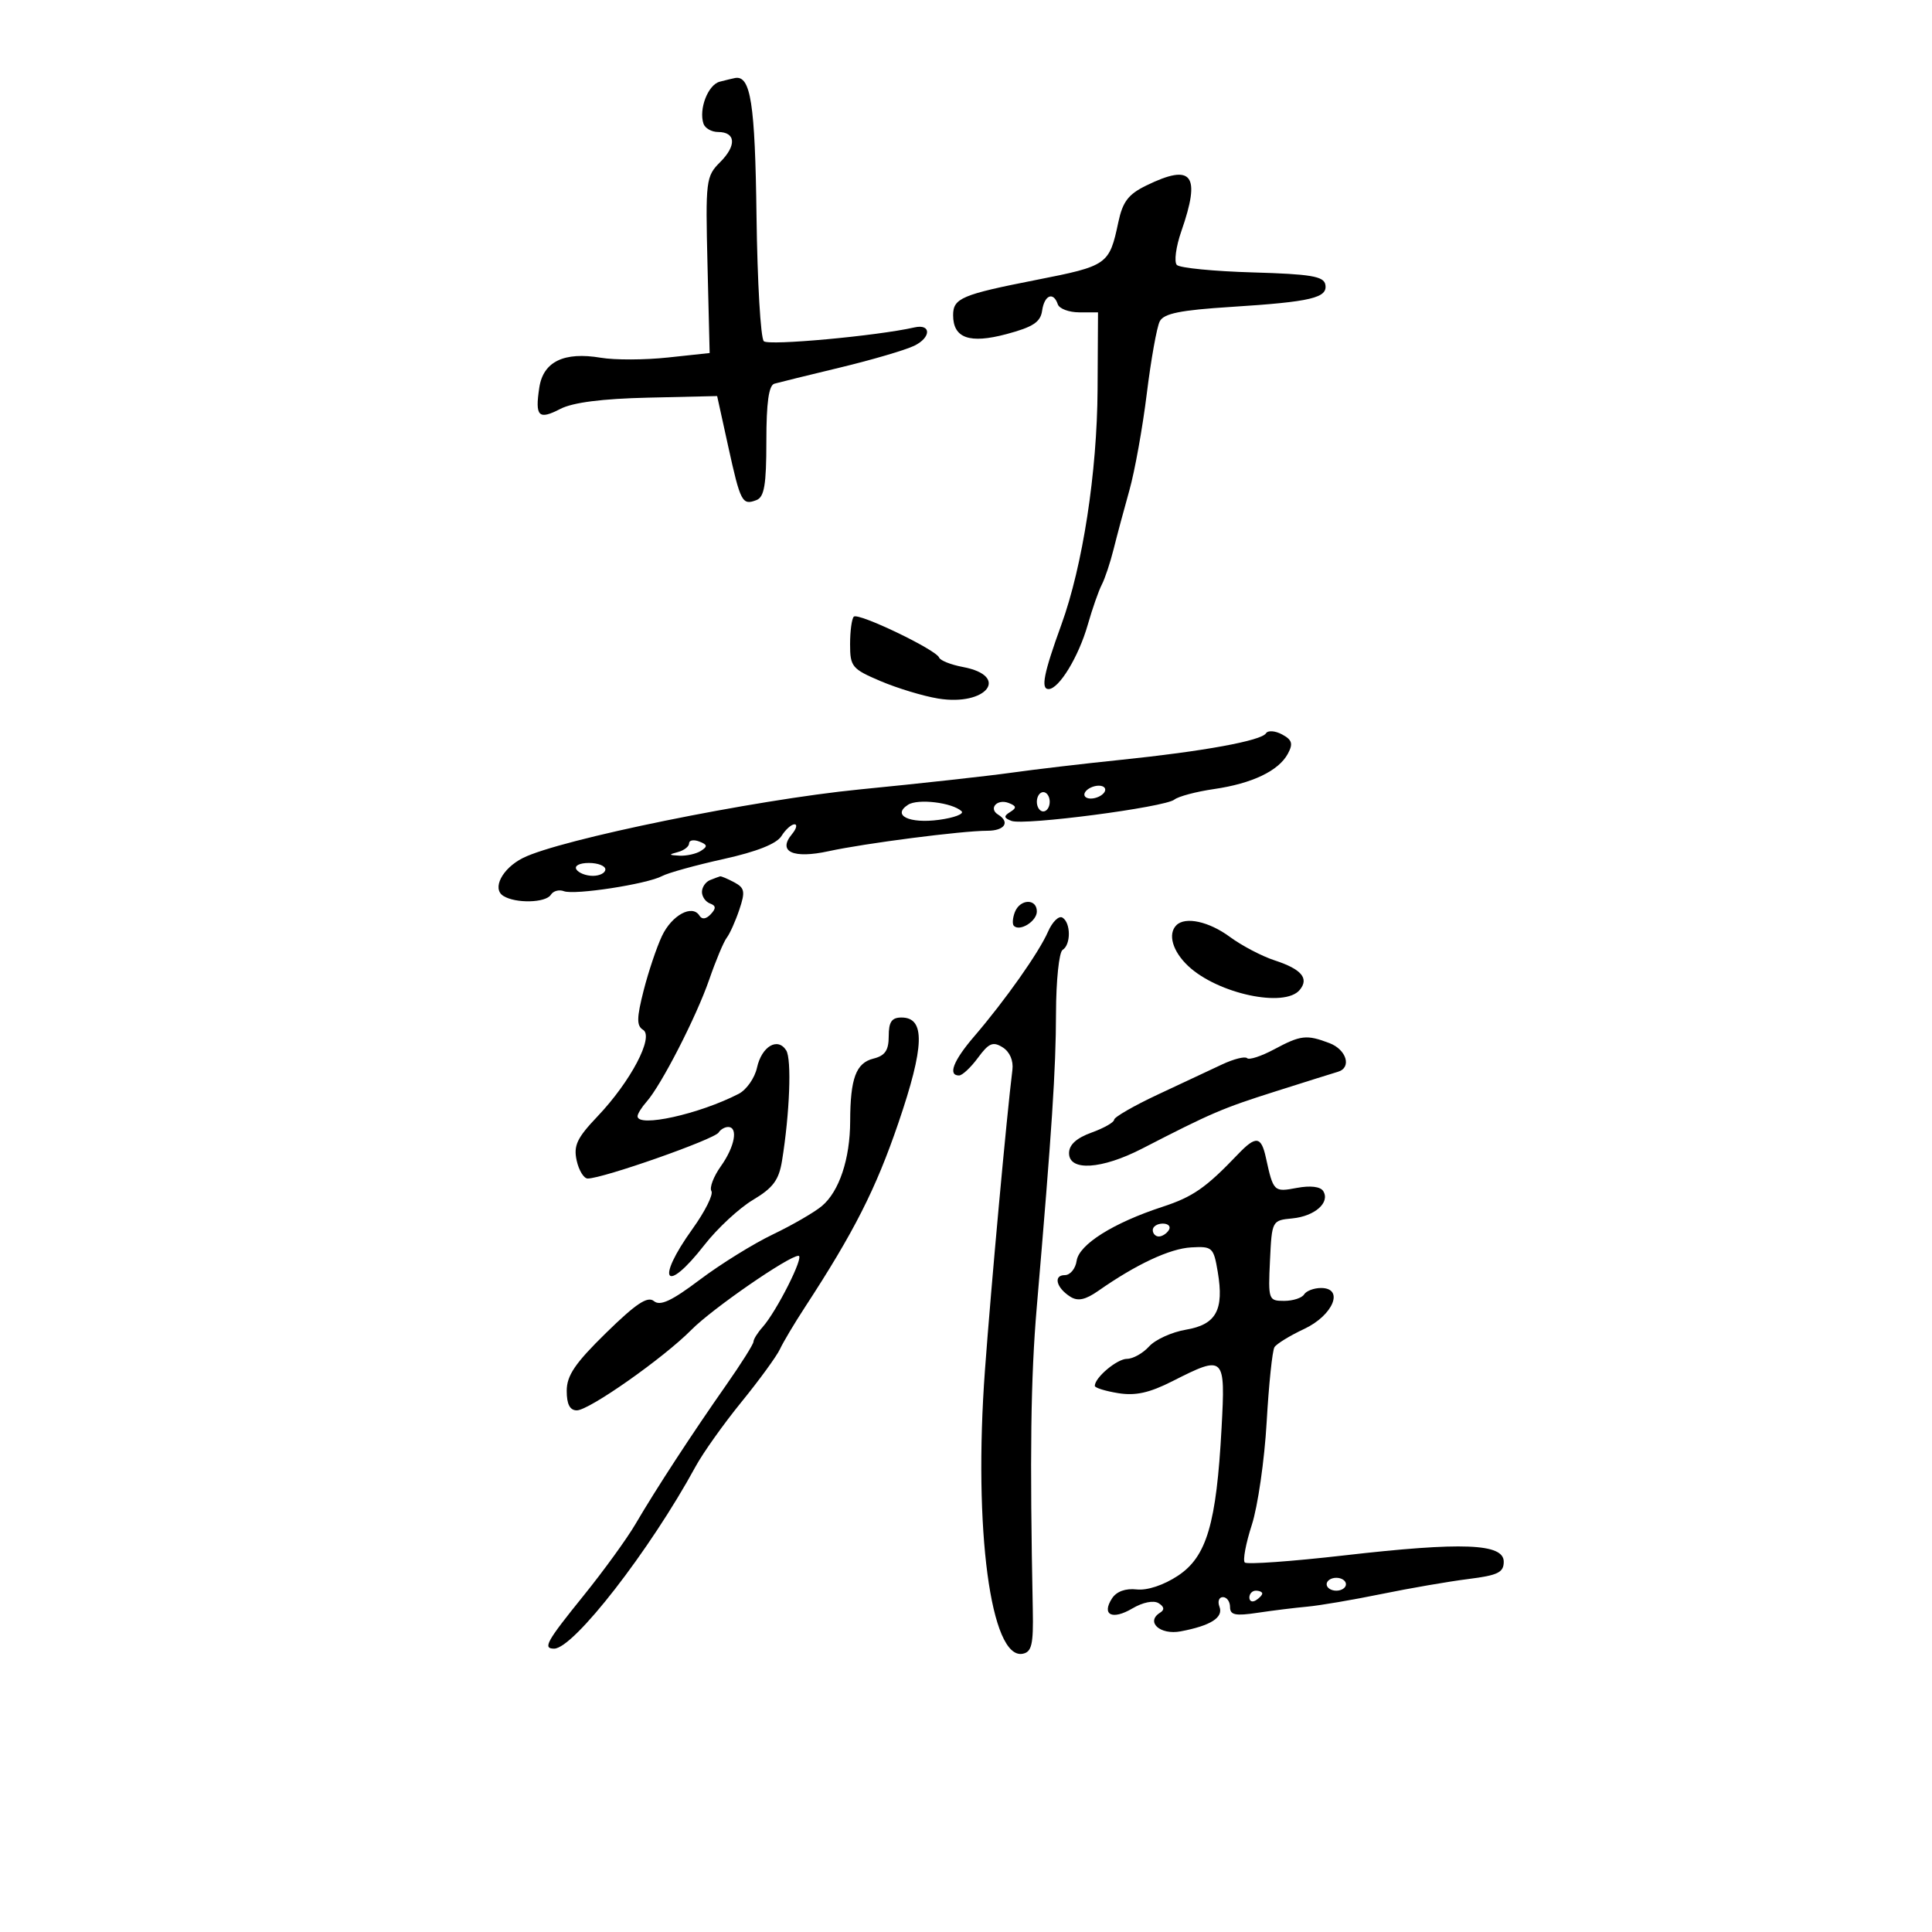 <svg xmlns="http://www.w3.org/2000/svg" width="300" height="300" viewBox="0 0 300 300" version="1.1">
	<path d="M 111.751 12.689 C 109.941 13.162, 108.481 16.942, 109.234 19.203 C 109.471 19.912, 110.488 20.493, 111.496 20.496 C 114.256 20.502, 114.404 22.596, 111.827 25.173 C 109.616 27.384, 109.541 27.993, 109.861 41.146 L 110.194 54.820 103.701 55.515 C 100.129 55.898, 95.453 55.914, 93.309 55.552 C 87.584 54.585, 84.356 56.146, 83.743 60.178 C 83.058 64.684, 83.617 65.250, 87.013 63.493 C 88.946 62.494, 93.490 61.911, 100.636 61.747 L 111.358 61.500 113.074 69.312 C 114.980 77.991, 115.249 78.502, 117.457 77.655 C 118.681 77.185, 119 75.295, 119 68.500 C 119 62.507, 119.375 59.830, 120.250 59.580 C 120.938 59.383, 125.528 58.254, 130.450 57.070 C 135.373 55.886, 140.548 54.367, 141.950 53.695 C 144.596 52.427, 144.634 50.243, 142 50.840 C 136.153 52.165, 119.342 53.706, 118.604 52.984 C 118.111 52.502, 117.601 43.756, 117.471 33.547 C 117.247 16.016, 116.568 11.665, 114.128 12.116 C 113.782 12.180, 112.713 12.438, 111.751 12.689 M 178 28.804 C 175.205 30.168, 174.329 31.316, 173.653 34.506 C 172.251 41.110, 172.004 41.284, 160.918 43.464 C 149.338 45.740, 148 46.307, 148 48.937 C 148 52.509, 150.537 53.413, 156.270 51.884 C 160.407 50.781, 161.567 50.020, 161.820 48.245 C 162.166 45.812, 163.576 45.236, 164.254 47.250 C 164.486 47.938, 165.986 48.500, 167.588 48.500 L 170.500 48.500 170.431 60.500 C 170.357 73.372, 168.124 87.866, 164.808 97 C 162.075 104.530, 161.582 107, 162.815 107 C 164.433 107, 167.488 101.988, 168.911 97 C 169.617 94.525, 170.595 91.728, 171.085 90.784 C 171.574 89.840, 172.399 87.365, 172.918 85.284 C 173.436 83.203, 174.542 79.078, 175.375 76.118 C 176.207 73.158, 177.422 66.408, 178.074 61.118 C 178.727 55.828, 179.630 50.782, 180.082 49.905 C 180.717 48.673, 183.250 48.160, 191.202 47.654 C 203.637 46.862, 206.195 46.253, 205.796 44.179 C 205.549 42.899, 203.512 42.559, 194.540 42.301 C 188.515 42.128, 183.207 41.607, 182.745 41.145 C 182.283 40.683, 182.595 38.324, 183.438 35.902 C 186.505 27.096, 185.143 25.318, 178 28.804 M 132.577 95.756 C 132.260 96.074, 132 98.003, 132 100.044 C 132 103.520, 132.299 103.881, 136.750 105.770 C 139.363 106.879, 143.379 108.093, 145.675 108.469 C 153.208 109.699, 156.912 104.957, 149.504 103.567 C 147.657 103.220, 146 102.562, 145.823 102.103 C 145.347 100.875, 133.253 95.080, 132.577 95.756 M 196.585 113.862 C 195.869 115.021, 186.842 116.672, 174 117.992 C 168.225 118.586, 160.575 119.486, 157 119.992 C 153.425 120.498, 142.850 121.663, 133.500 122.582 C 117.121 124.191, 86.868 130.354, 81.173 133.241 C 77.979 134.860, 76.369 137.985, 78.147 139.112 C 80.055 140.321, 84.754 140.207, 85.542 138.932 C 85.905 138.344, 86.812 138.098, 87.557 138.383 C 89.212 139.019, 100.487 137.281, 102.815 136.031 C 103.742 135.534, 108.032 134.346, 112.349 133.391 C 117.501 132.251, 120.591 131.026, 121.340 129.827 C 121.968 128.822, 122.878 128, 123.363 128 C 123.848 128, 123.669 128.694, 122.965 129.542 C 120.713 132.255, 123.145 133.378, 128.664 132.174 C 134.304 130.944, 149.393 129, 153.302 129 C 156.003 129, 156.894 127.670, 154.984 126.490 C 153.448 125.541, 154.839 124.001, 156.616 124.683 C 157.845 125.154, 157.896 125.446, 156.862 126.085 C 155.821 126.729, 155.861 127.009, 157.059 127.469 C 159 128.214, 180.850 125.357, 182.355 124.161 C 182.985 123.661, 185.744 122.927, 188.487 122.529 C 194.436 121.667, 198.557 119.696, 199.983 117.032 C 200.818 115.471, 200.638 114.877, 199.073 114.039 C 198 113.465, 196.880 113.385, 196.585 113.862 M 168.500 123 C 168.160 123.550, 168.557 124, 169.382 124 C 170.207 124, 171.160 123.550, 171.500 123 C 171.840 122.450, 171.443 122, 170.618 122 C 169.793 122, 168.840 122.450, 168.500 123 M 161 124.500 C 161 125.325, 161.450 126, 162 126 C 162.550 126, 163 125.325, 163 124.500 C 163 123.675, 162.550 123, 162 123 C 161.450 123, 161 123.675, 161 124.500 M 141.008 124.960 C 138.453 126.599, 141.177 127.928, 145.810 127.303 C 148.181 126.982, 149.756 126.381, 149.310 125.966 C 147.868 124.622, 142.542 123.977, 141.008 124.960 M 107 130.958 C 107 131.450, 106.213 132.059, 105.250 132.311 C 103.781 132.695, 103.821 132.784, 105.500 132.869 C 106.600 132.924, 108.100 132.589, 108.834 132.124 C 109.908 131.443, 109.859 131.160, 108.584 130.671 C 107.713 130.336, 107 130.466, 107 130.958 M 89.500 135 C 89.840 135.550, 90.991 136, 92.059 136 C 93.127 136, 94 135.550, 94 135 C 94 134.450, 92.848 134, 91.441 134 C 89.990 134, 89.149 134.433, 89.500 135 M 110.250 136.662 C 109.563 136.940, 109 137.767, 109 138.500 C 109 139.233, 109.563 140.040, 110.250 140.292 C 111.187 140.635, 111.215 141.054, 110.363 141.962 C 109.644 142.729, 109 142.809, 108.612 142.181 C 107.499 140.381, 104.323 142.100, 102.795 145.328 C 101.969 147.073, 100.685 150.891, 99.941 153.814 C 98.853 158.092, 98.836 159.281, 99.858 159.912 C 101.589 160.982, 97.927 167.942, 92.790 173.342 C 89.597 176.698, 89.035 177.884, 89.544 180.200 C 89.882 181.740, 90.654 183, 91.258 183 C 93.622 183, 110.934 176.916, 111.590 175.855 C 111.880 175.385, 112.541 175, 113.059 175 C 114.662 175, 114.099 178.052, 111.937 181.089 C 110.802 182.682, 110.141 184.419, 110.468 184.948 C 110.795 185.477, 109.473 188.121, 107.531 190.824 C 101.707 198.931, 103.313 201.105, 109.377 193.322 C 111.381 190.750, 114.777 187.597, 116.923 186.318 C 120.042 184.458, 120.948 183.238, 121.432 180.245 C 122.630 172.849, 122.948 164.474, 122.083 163.104 C 120.760 161.008, 118.273 162.480, 117.546 165.789 C 117.193 167.397, 115.913 169.225, 114.702 169.850 C 108.589 173.004, 99 175.129, 99 173.329 C 99 172.960, 99.629 171.947, 100.398 171.079 C 102.694 168.488, 108.131 157.884, 110.127 152.109 C 111.151 149.144, 112.376 146.219, 112.850 145.609 C 113.323 144.999, 114.201 143.040, 114.801 141.256 C 115.746 138.445, 115.641 137.878, 114.012 137.006 C 112.978 136.453, 111.989 136.036, 111.816 136.079 C 111.642 136.122, 110.938 136.385, 110.250 136.662 M 157.583 141.643 C 157.237 142.547, 157.169 143.502, 157.433 143.767 C 158.363 144.697, 161 143.044, 161 141.531 C 161 139.484, 158.379 139.570, 157.583 141.643 M 162.731 144.683 C 161.337 147.881, 156.082 155.330, 151.250 160.957 C 148.032 164.705, 147.146 167, 148.917 167 C 149.421 167, 150.744 165.762, 151.858 164.250 C 153.545 161.960, 154.186 161.689, 155.692 162.631 C 156.794 163.320, 157.385 164.687, 157.205 166.131 C 156.312 173.300, 153.915 199.519, 152.943 212.753 C 151.130 237.450, 153.835 257.766, 158.808 256.794 C 160.206 256.520, 160.478 255.336, 160.372 249.981 C 159.895 225.868, 160.051 213.952, 160.986 203 C 163.353 175.301, 163.956 166.093, 163.977 157.309 C 163.990 152.254, 164.450 147.840, 165 147.500 C 166.303 146.695, 166.290 143.297, 164.981 142.488 C 164.421 142.142, 163.409 143.130, 162.731 144.683 M 182.667 143.667 C 181.298 145.036, 182.078 147.725, 184.508 150.007 C 189.091 154.313, 199.478 156.539, 201.820 153.716 C 203.313 151.918, 202.092 150.483, 197.911 149.121 C 195.938 148.478, 192.813 146.837, 190.967 145.476 C 187.728 143.086, 184.049 142.284, 182.667 143.667 M 138 160.892 C 138 163.103, 137.440 163.924, 135.619 164.381 C 132.919 165.058, 132.033 167.446, 132.014 174.101 C 131.996 179.971, 130.313 185.014, 127.617 187.275 C 126.453 188.251, 123.025 190.235, 120 191.684 C 116.975 193.133, 111.875 196.296, 108.668 198.713 C 104.294 202.009, 102.512 202.840, 101.543 202.036 C 100.562 201.222, 98.773 202.409, 94.125 206.957 C 89.296 211.682, 88 213.590, 88 215.975 C 88 218.058, 88.489 219, 89.571 219 C 91.475 219, 103.036 210.872, 107.371 206.485 C 110.605 203.213, 122.490 195, 123.992 195 C 124.944 195, 120.596 203.629, 118.409 206.079 C 117.634 206.947, 117 207.965, 117 208.340 C 117 208.715, 115.088 211.751, 112.750 215.087 C 107.452 222.645, 101.852 231.228, 98.686 236.640 C 97.353 238.918, 93.729 243.917, 90.632 247.751 C 84.847 254.911, 84.241 256, 86.044 256 C 89.069 256, 100.923 240.735, 108.025 227.695 C 109.164 225.602, 112.364 221.102, 115.136 217.695 C 117.907 214.288, 120.594 210.600, 121.107 209.500 C 121.620 208.400, 123.363 205.475, 124.979 203 C 132.606 191.322, 135.992 184.648, 139.494 174.391 C 143.576 162.439, 143.707 158, 139.981 158 C 138.463 158, 138 158.676, 138 160.892 M 197.845 162.943 C 195.851 164.012, 193.961 164.628, 193.646 164.312 C 193.330 163.996, 191.593 164.430, 189.786 165.275 C 187.979 166.120, 183.463 168.236, 179.750 169.978 C 176.037 171.720, 173 173.472, 173 173.871 C 173 174.271, 171.425 175.168, 169.500 175.864 C 167.142 176.717, 166 177.761, 166 179.065 C 166 181.908, 171.064 181.590, 177.355 178.352 C 188.123 172.809, 189.770 172.102, 198.022 169.483 C 202.685 168.003, 207.063 166.628, 207.750 166.427 C 209.928 165.792, 209.100 162.989, 206.435 161.975 C 202.881 160.624, 201.983 160.725, 197.845 162.943 M 192.212 179.250 C 187.246 184.451, 185.244 185.843, 180.500 187.396 C 172.861 189.896, 167.545 193.241, 167.180 195.777 C 167.005 197, 166.180 198, 165.347 198 C 163.512 198, 164.019 199.979, 166.209 201.360 C 167.370 202.092, 168.542 201.842, 170.558 200.431 C 176.442 196.315, 181.642 193.883, 184.958 193.695 C 188.259 193.509, 188.448 193.683, 189.091 197.494 C 190.091 203.422, 188.848 205.681, 184.151 206.474 C 181.966 206.844, 179.393 208.013, 178.434 209.073 C 177.475 210.133, 175.930 211, 175 211 C 173.458 211, 170 213.904, 170 215.198 C 170 215.495, 171.629 216.003, 173.619 216.326 C 176.320 216.764, 178.468 216.290, 182.086 214.456 C 190.156 210.367, 190.291 210.497, 189.684 221.750 C 188.882 236.618, 187.375 241.723, 182.917 244.673 C 180.701 246.140, 178.144 246.990, 176.501 246.806 C 174.769 246.612, 173.368 247.122, 172.670 248.202 C 171.013 250.767, 172.707 251.604, 175.826 249.762 C 177.452 248.801, 179.131 248.463, 179.902 248.939 C 180.780 249.482, 180.862 249.967, 180.150 250.407 C 177.839 251.836, 180.128 253.924, 183.340 253.316 C 188.013 252.432, 190.001 251.166, 189.356 249.485 C 189.042 248.668, 189.284 248, 189.893 248 C 190.502 248, 191 248.692, 191 249.538 C 191 250.780, 191.815 250.953, 195.250 250.436 C 197.588 250.085, 201.075 249.654, 203 249.479 C 204.925 249.304, 210.100 248.422, 214.500 247.520 C 218.900 246.618, 224.975 245.569, 228 245.190 C 232.603 244.612, 233.500 244.174, 233.500 242.500 C 233.500 239.664, 227.109 239.413, 208.694 241.525 C 200.551 242.458, 193.619 242.952, 193.289 242.622 C 192.959 242.292, 193.450 239.665, 194.381 236.783 C 195.312 233.902, 196.348 226.728, 196.685 220.840 C 197.022 214.953, 197.568 209.709, 197.899 209.186 C 198.230 208.664, 200.300 207.394, 202.500 206.364 C 207.021 204.248, 208.776 200, 205.129 200 C 204.023 200, 202.840 200.450, 202.500 201 C 202.160 201.550, 200.762 202, 199.393 202 C 196.975 202, 196.913 201.822, 197.202 195.750 C 197.498 189.532, 197.516 189.498, 200.676 189.192 C 204.164 188.854, 206.569 186.729, 205.472 184.954 C 205.037 184.250, 203.482 184.062, 201.372 184.458 C 197.799 185.128, 197.728 185.059, 196.564 179.750 C 195.833 176.412, 195.012 176.318, 192.212 179.250 M 179 191 C 179 191.550, 179.423 192, 179.941 192 C 180.459 192, 181.160 191.550, 181.500 191 C 181.840 190.450, 181.416 190, 180.559 190 C 179.702 190, 179 190.450, 179 191 M 206 246 C 206 246.550, 206.675 247, 207.500 247 C 208.325 247, 209 246.550, 209 246 C 209 245.450, 208.325 245, 207.500 245 C 206.675 245, 206 245.450, 206 246 M 194 248.059 C 194 248.641, 194.450 248.840, 195 248.500 C 195.550 248.160, 196 247.684, 196 247.441 C 196 247.198, 195.550 247, 195 247 C 194.450 247, 194 247.477, 194 248.059" stroke="none" fill="black" fill-rule="evenodd"/>
</svg>